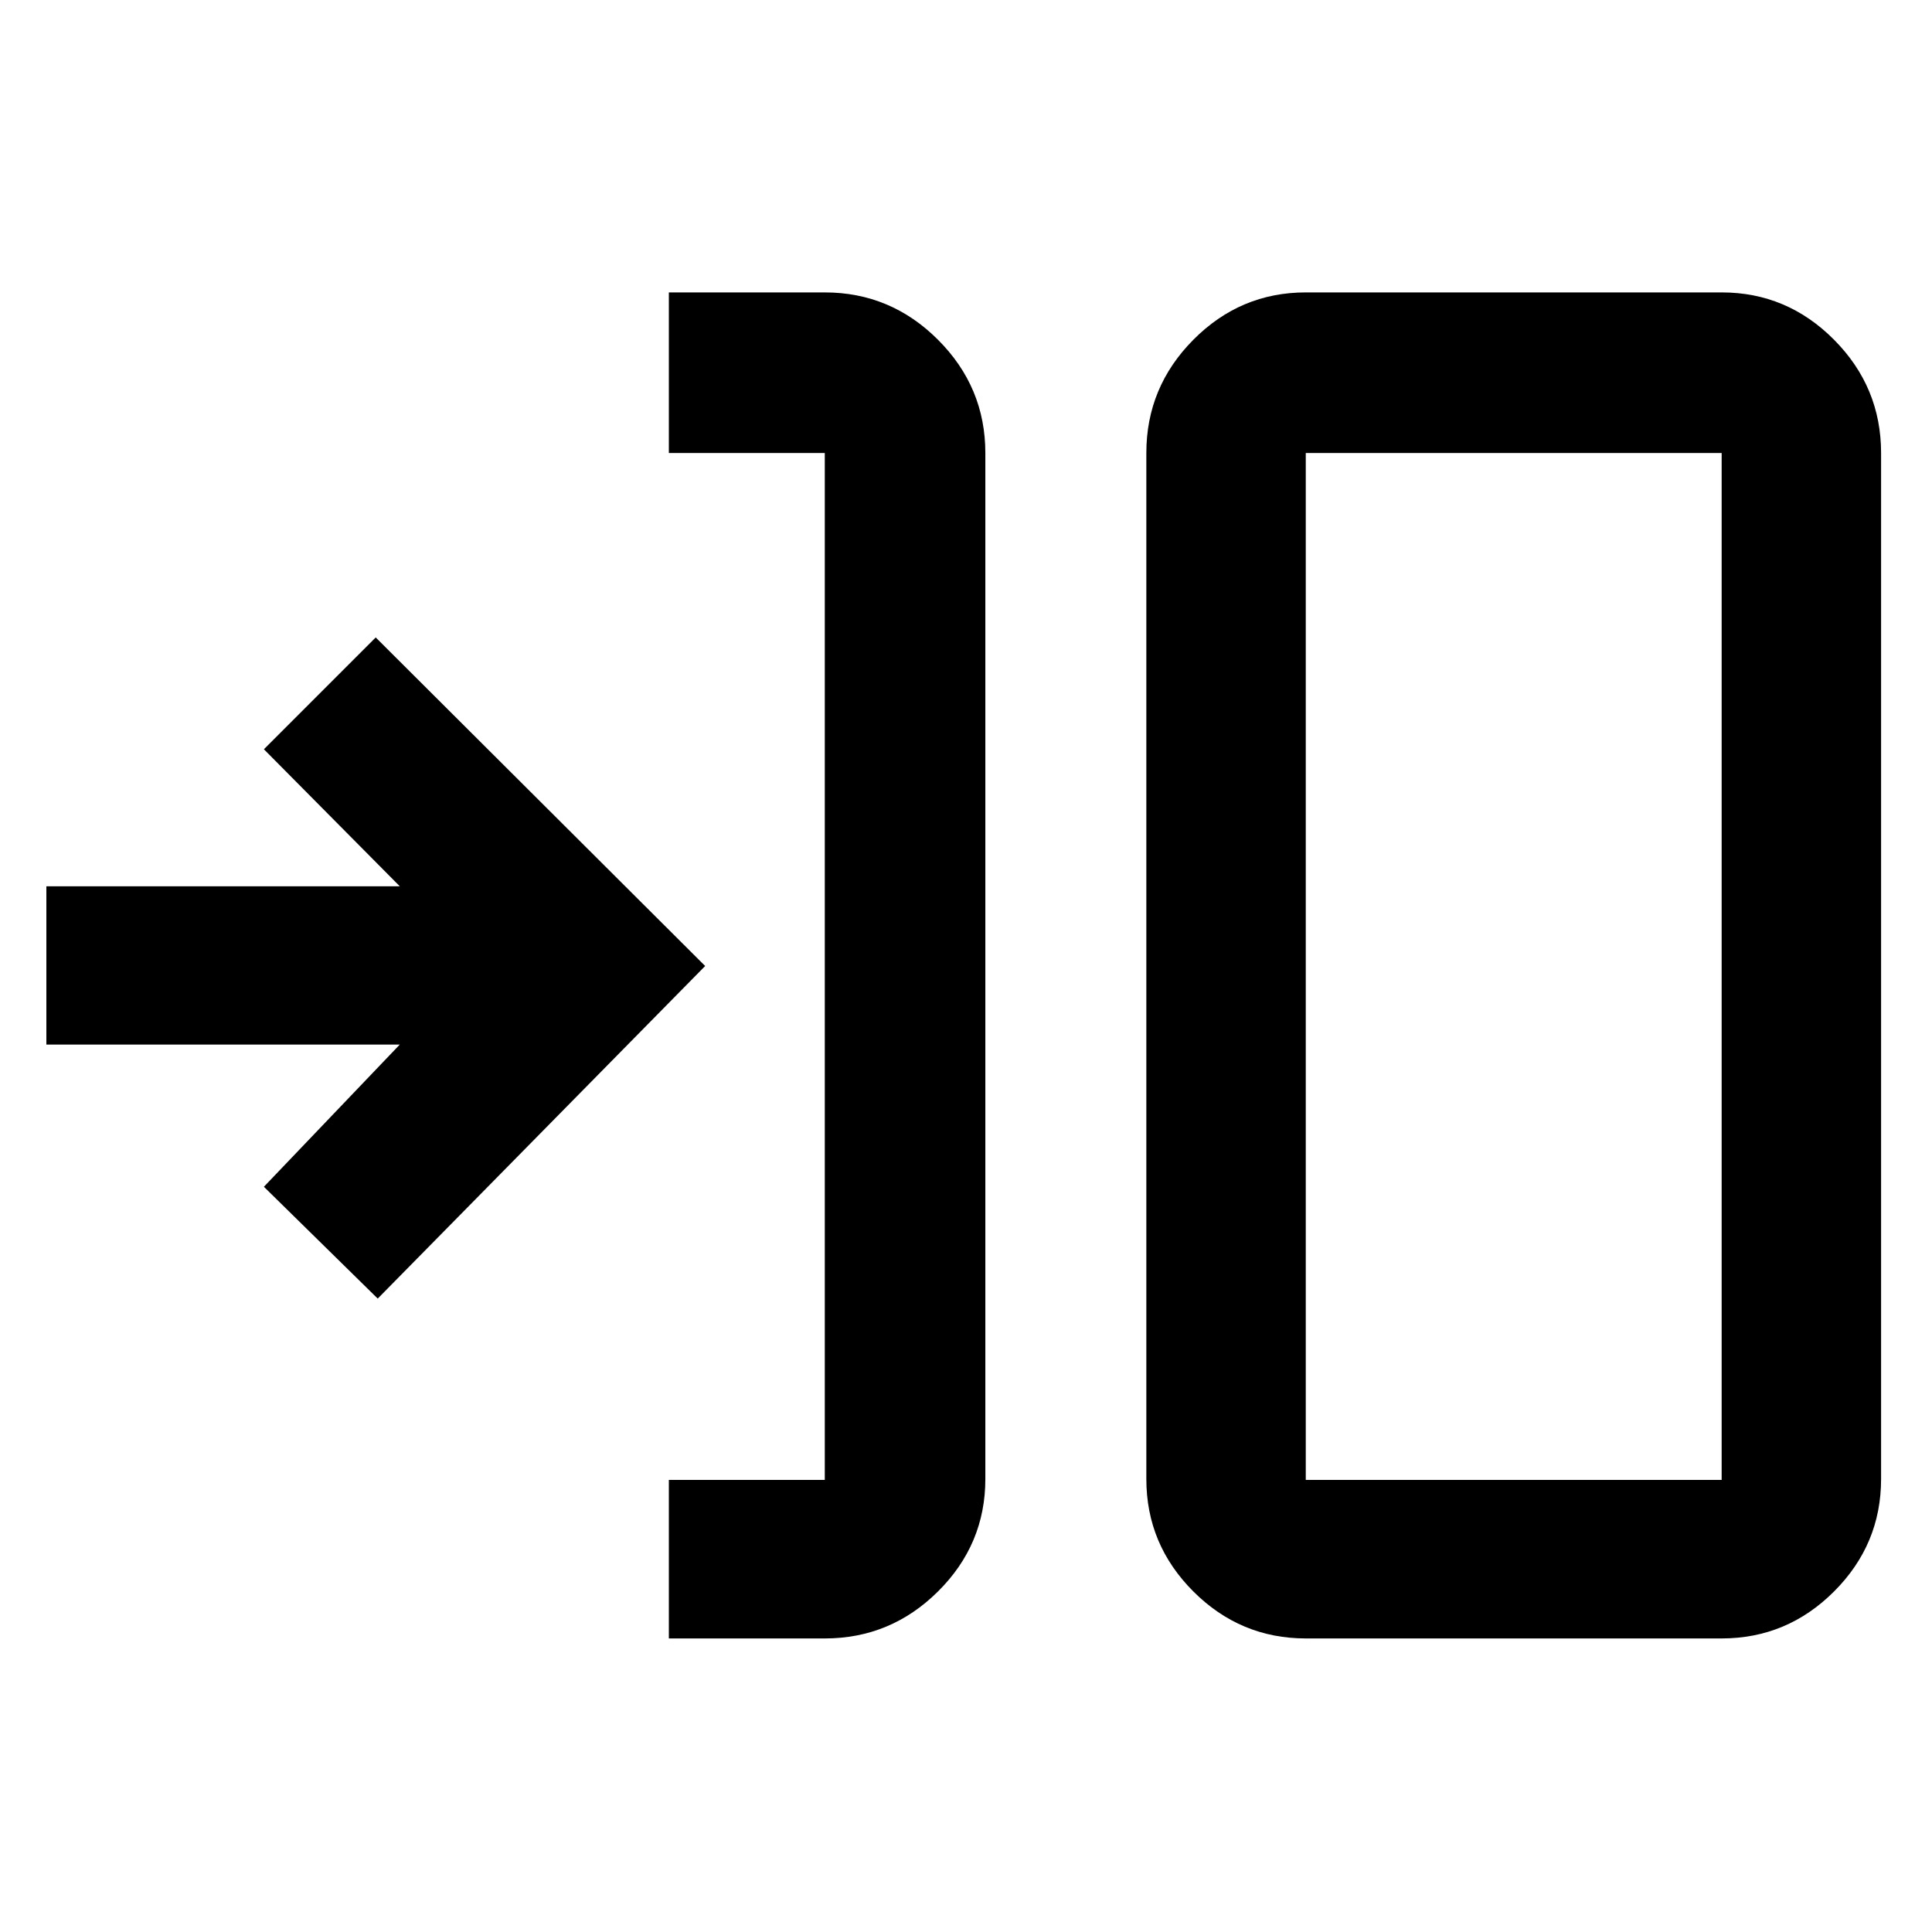 <svg xmlns="http://www.w3.org/2000/svg" height="48" viewBox="0 -960 960 960" width="48"><path d="M332.35-145.87v-78.78h77.48v-510.26h-77.48v-79.79h77.48q32.74 0 56.26 23.53 23.52 23.52 23.52 56.26v509.82q0 32.51-23.52 55.87-23.52 23.35-56.26 23.35h-77.48Zm316.48 0q-32.51 0-55.87-23.35-23.35-23.36-23.35-55.87v-509.82q0-32.74 23.35-56.26 23.36-23.53 55.87-23.53h206.65q32.5 0 55.86 23.53 23.36 23.52 23.36 56.26v509.82q0 32.51-23.36 55.87-23.36 23.35-55.86 23.35H648.83Zm0-78.78h206.65v-510.26H648.83v510.26Zm-461.14-90.09-56.56-55.56 67.52-70.66H23.04v-78.65h175.61l-67.52-68.09 55.56-55.56L350.39-480l-162.7 165.26Zm461.14 90.09v-510.26 510.26Z"/></svg>